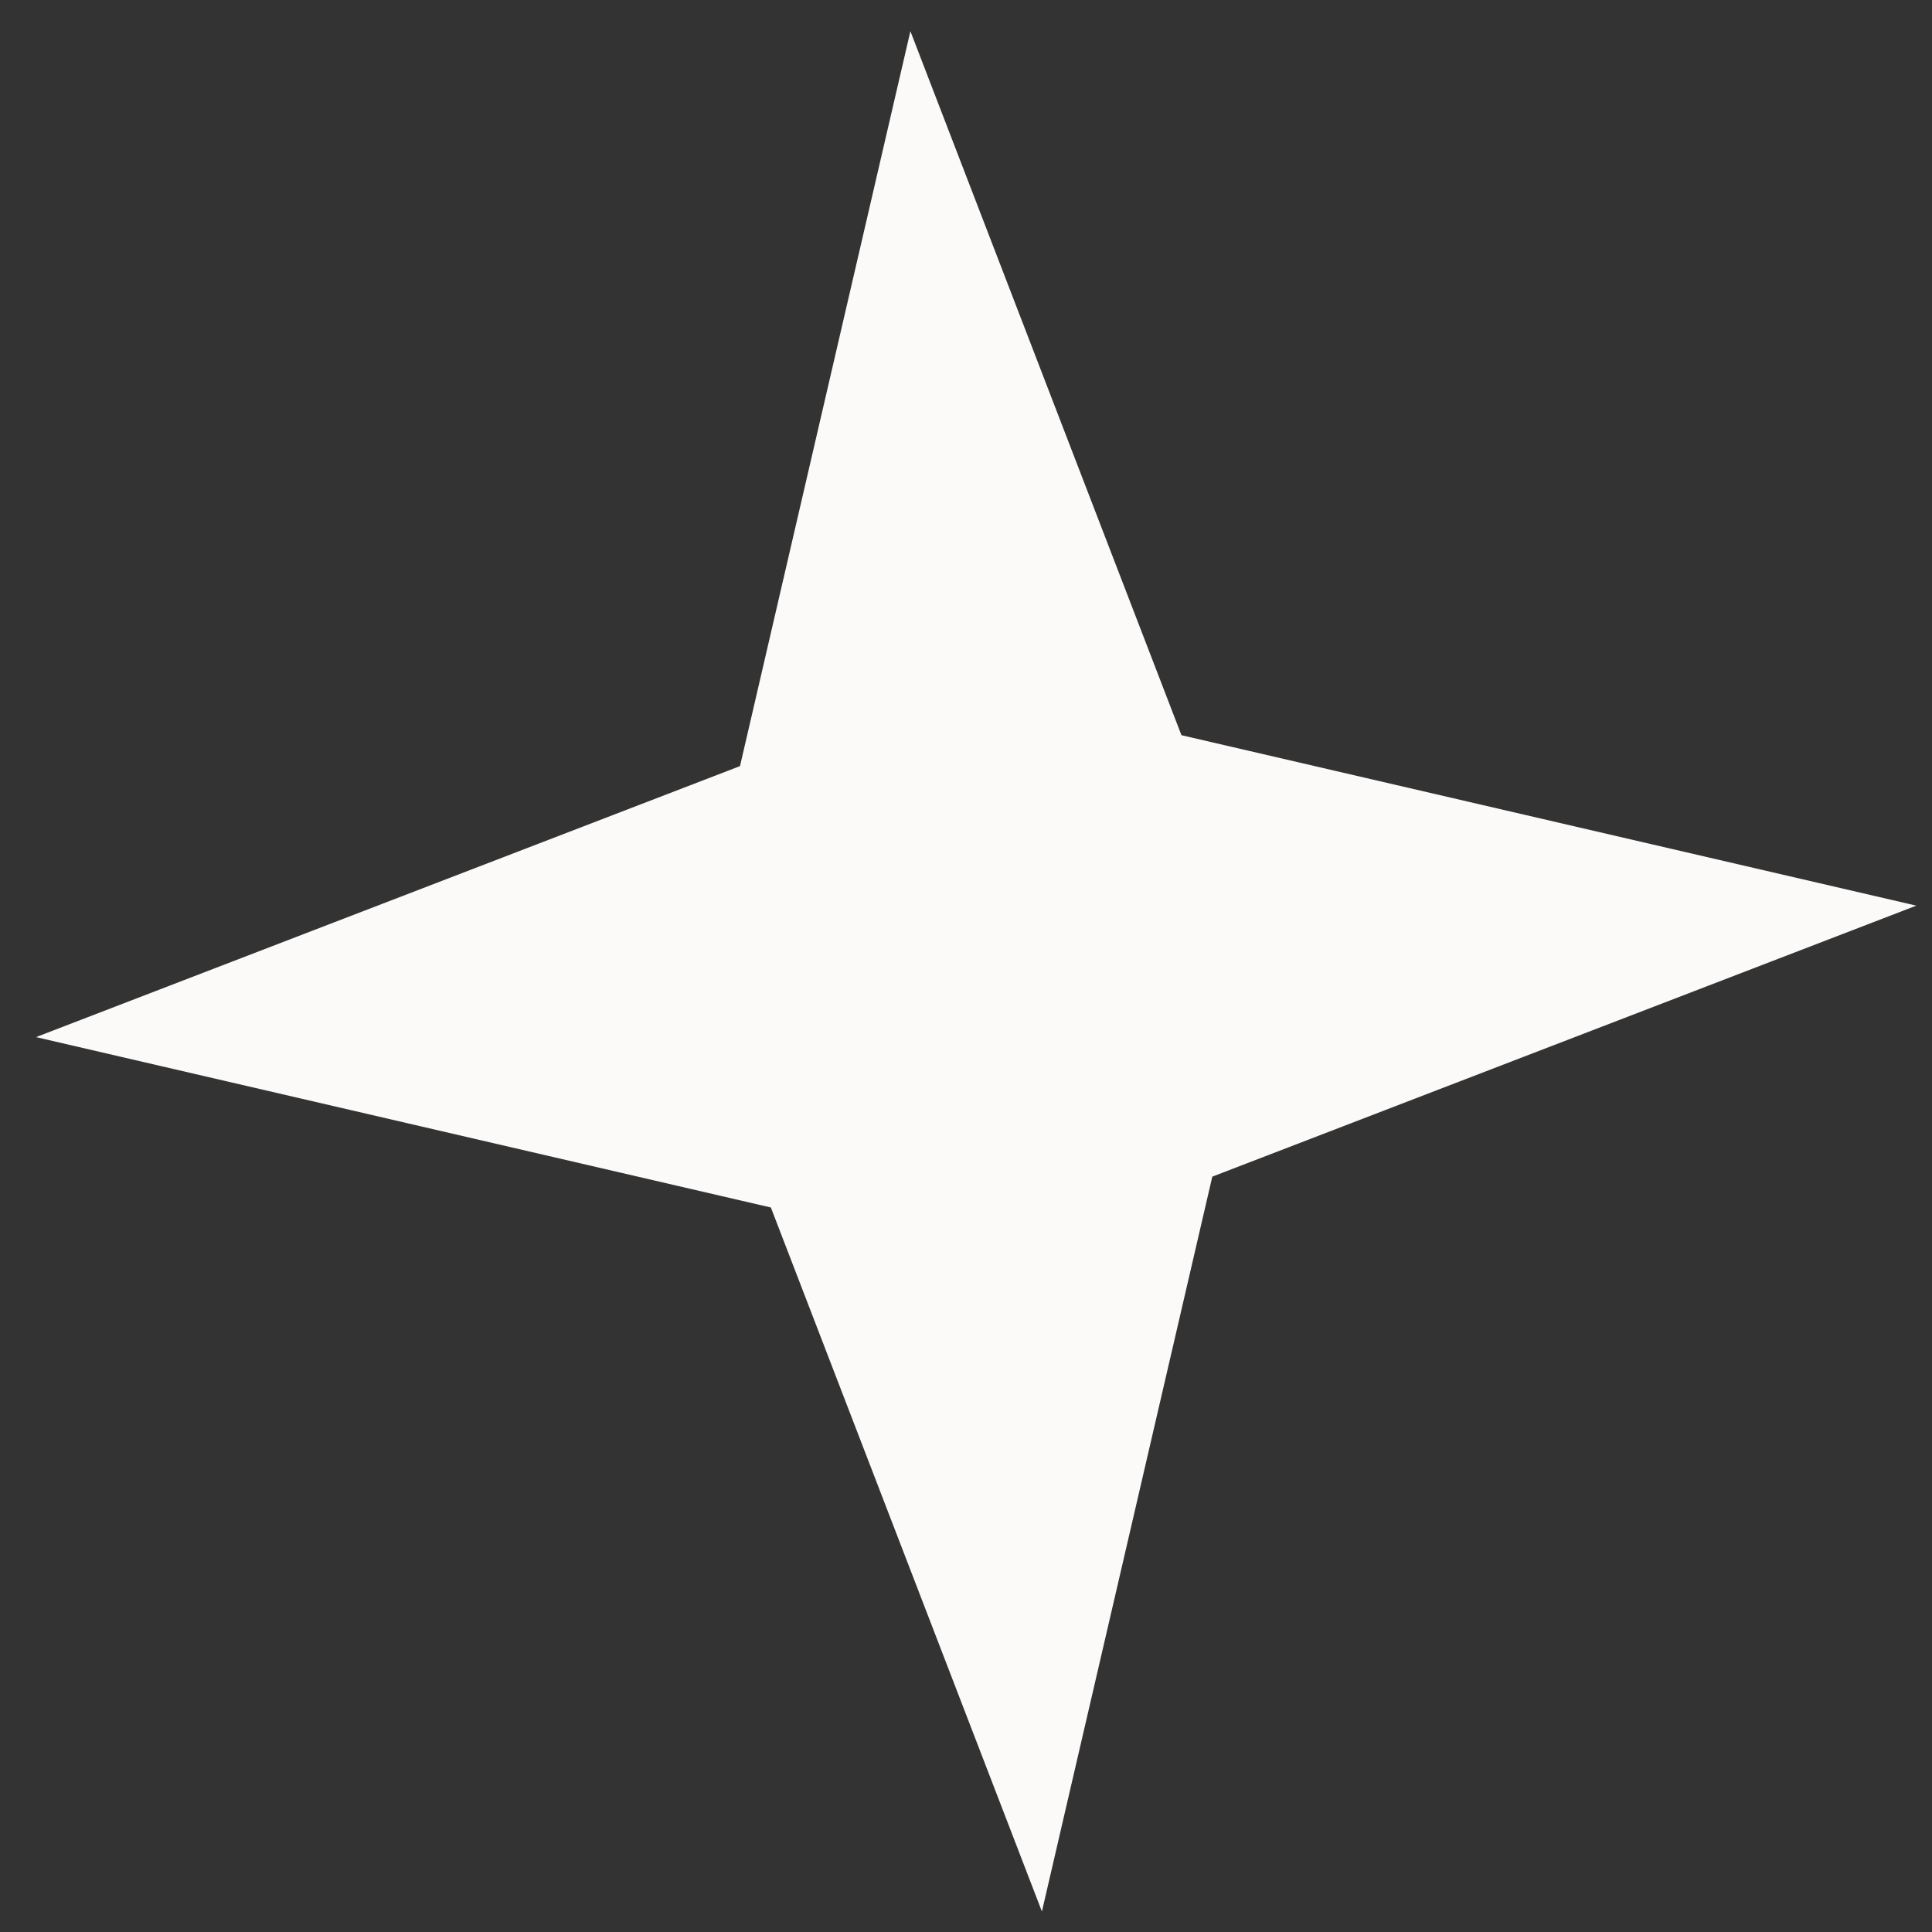<svg width="41" height="41" viewBox="0 0 41 41" fill="none" xmlns="http://www.w3.org/2000/svg">
<rect x="0" y="0" width="41" height="41" fill="#333333" stroke="none"/>
<path d="M19.32 0.662L25.072 15.602L40.667 19.219L25.727 24.97L22.111 40.565L16.359 25.625L0.764 22.009L15.704 16.258L19.32 0.662Z" fill="#fcfaf9"/>
</svg>
